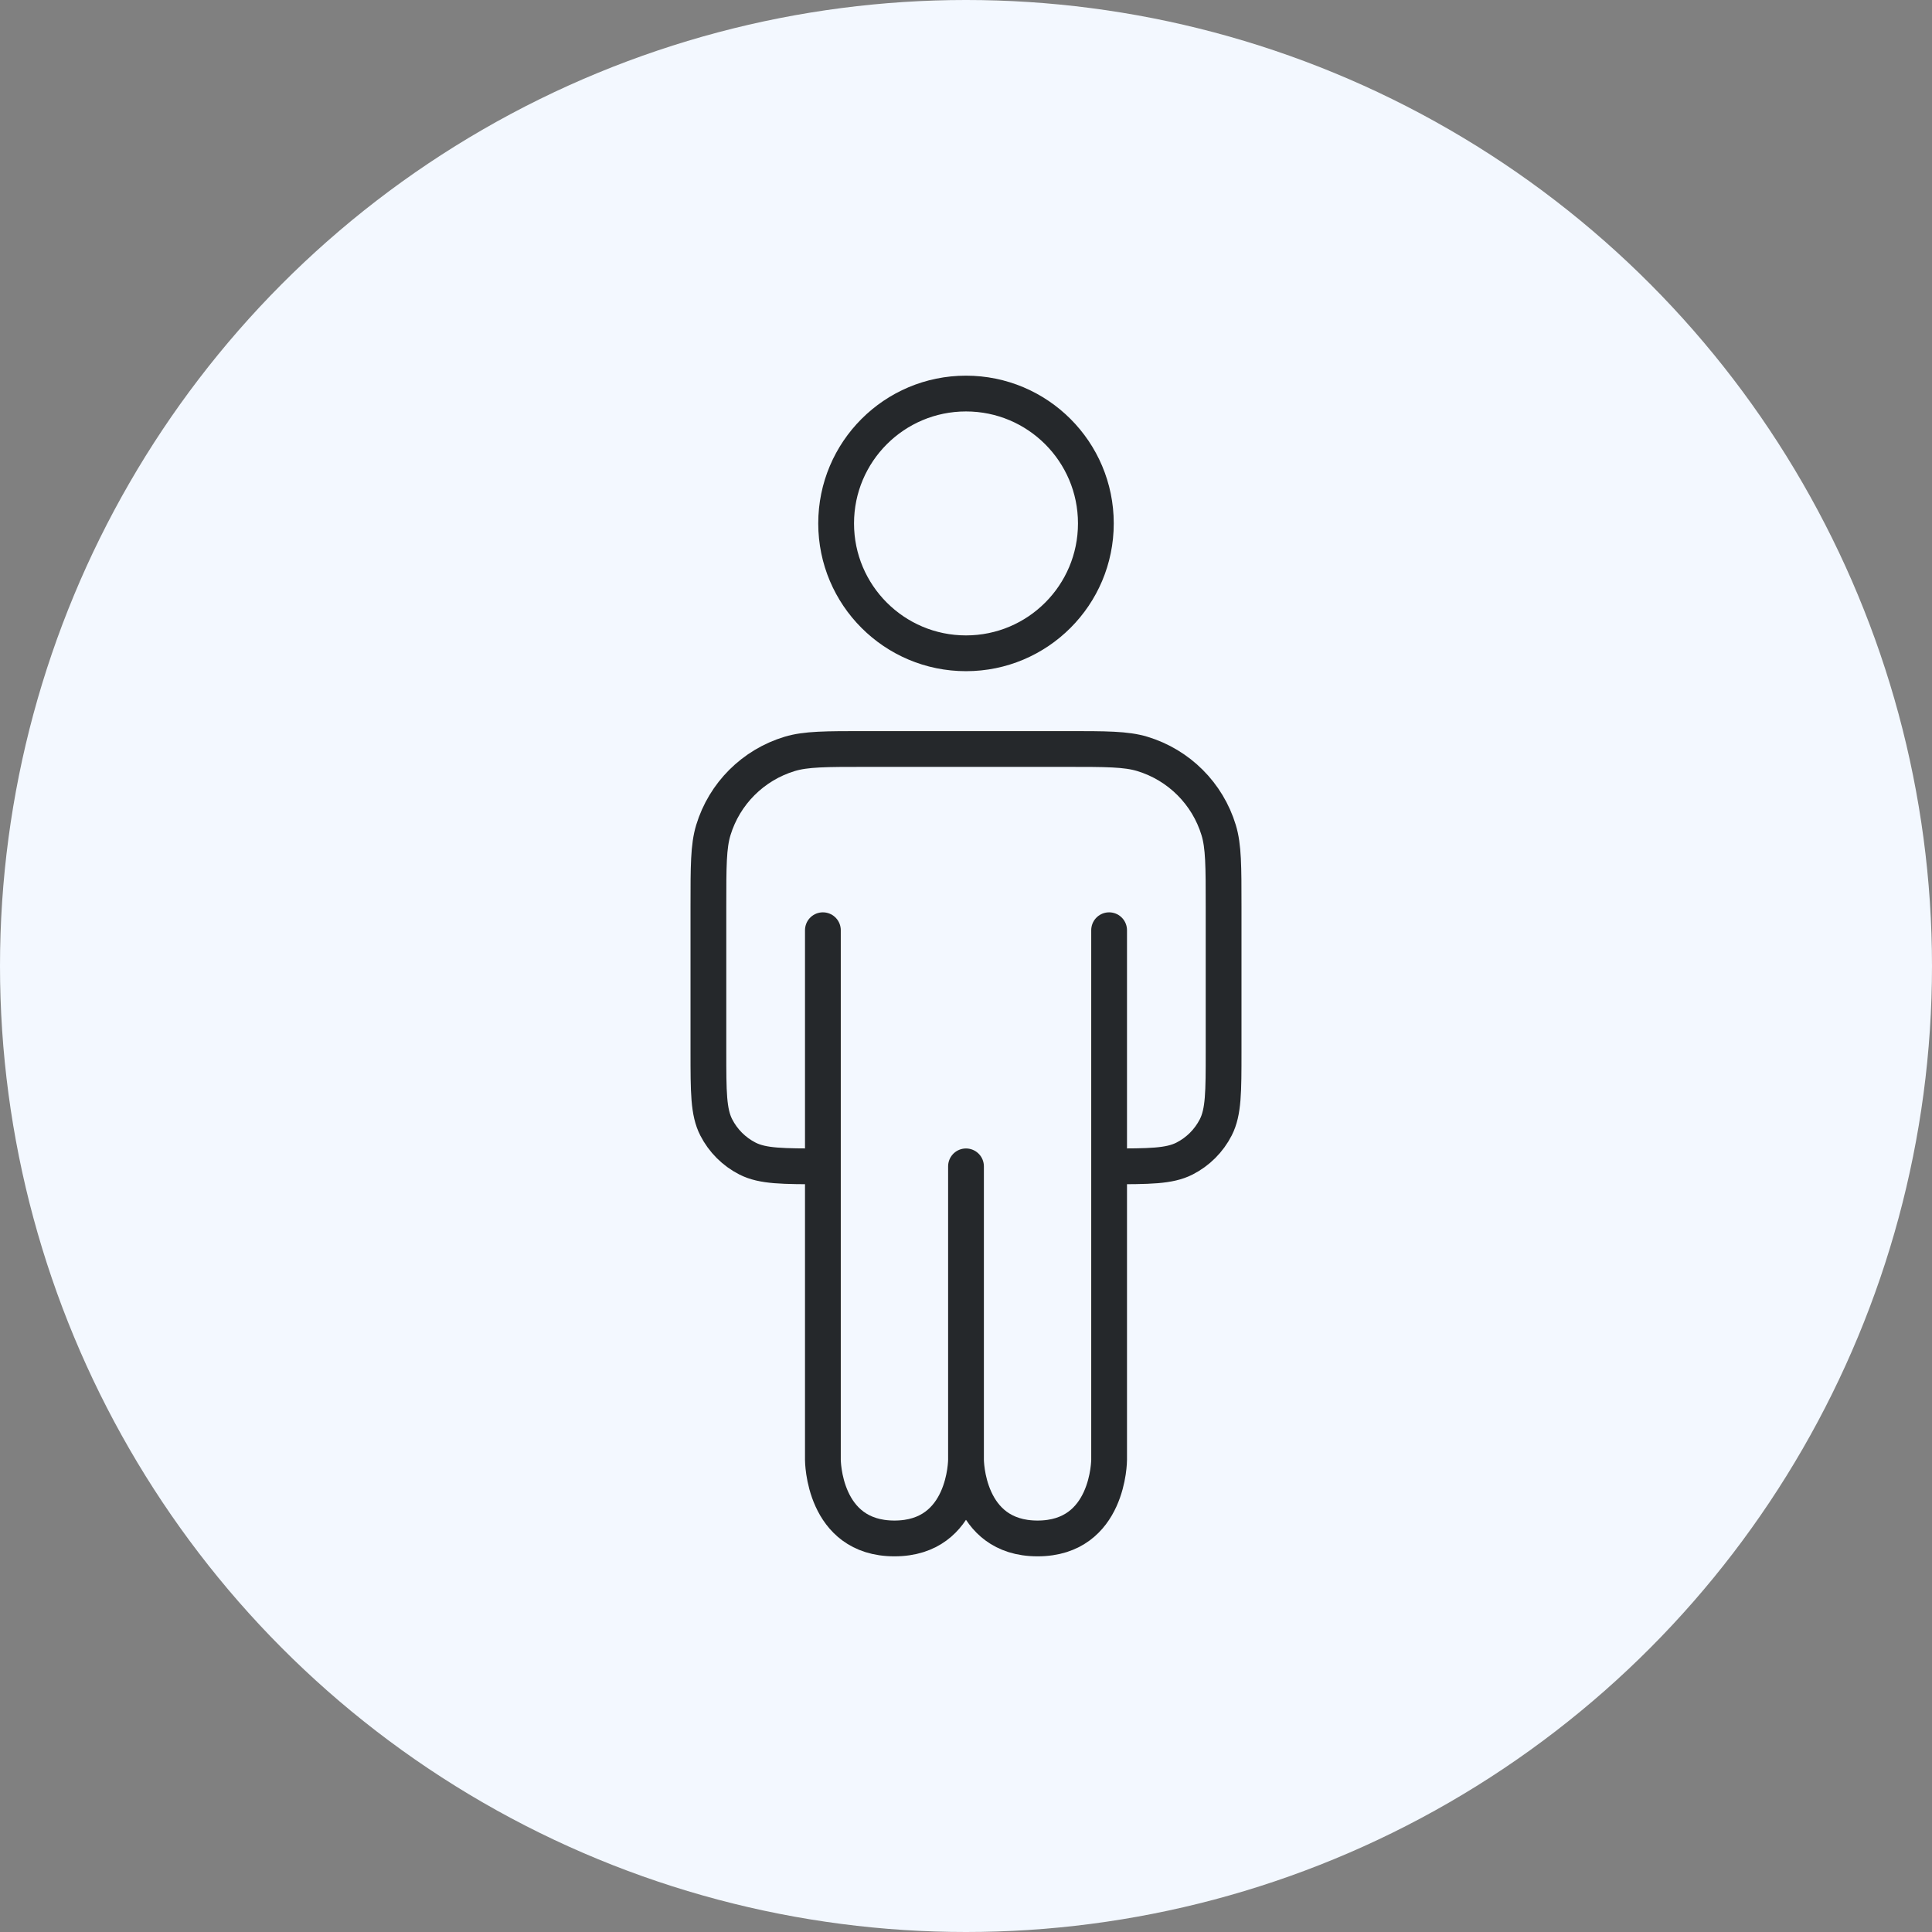 <svg width="270" height="270" viewBox="0 0 270 270" fill="none" xmlns="http://www.w3.org/2000/svg">
<rect x="0" y="0" width="270" height="270" fill="#808080" stroke="none"/>
<circle cx="135" cy="135" r="135" fill="#F3F8FF"/>
<path d="M135 163V204M135 204C135 204 135 215 145 215C155 215 155 204 155 204V163M135 204C135 204 135 215 125 215C115 215 115 204 115 204V163M155 163V130M155 163C160.601 163 163.401 163 165.54 161.91C167.422 160.951 168.951 159.422 169.91 157.54C171 155.401 171 152.601 171 147V126.642C171 121.067 171 118.28 170.311 116.012C168.76 110.905 164.758 106.909 159.645 105.36C157.373 104.672 154.582 104.672 149 104.672H121C115.418 104.672 112.627 104.672 110.355 105.36C105.242 106.909 101.24 110.905 99.689 116.012C99 118.28 99 121.067 99 126.642V147C99 152.601 99 155.401 100.09 157.54C101.049 159.422 102.578 160.951 104.46 161.91C106.599 163 109.399 163 115 163M115 163V130M153.149 73.149C153.149 83.173 145.024 91.299 135 91.299C124.976 91.299 116.851 83.173 116.851 73.149C116.851 63.126 124.976 55 135 55C145.024 55 153.149 63.126 153.149 73.149Z" stroke="#25282B" stroke-width="5" stroke-linecap="round" stroke-linejoin="round"/>
</svg>
